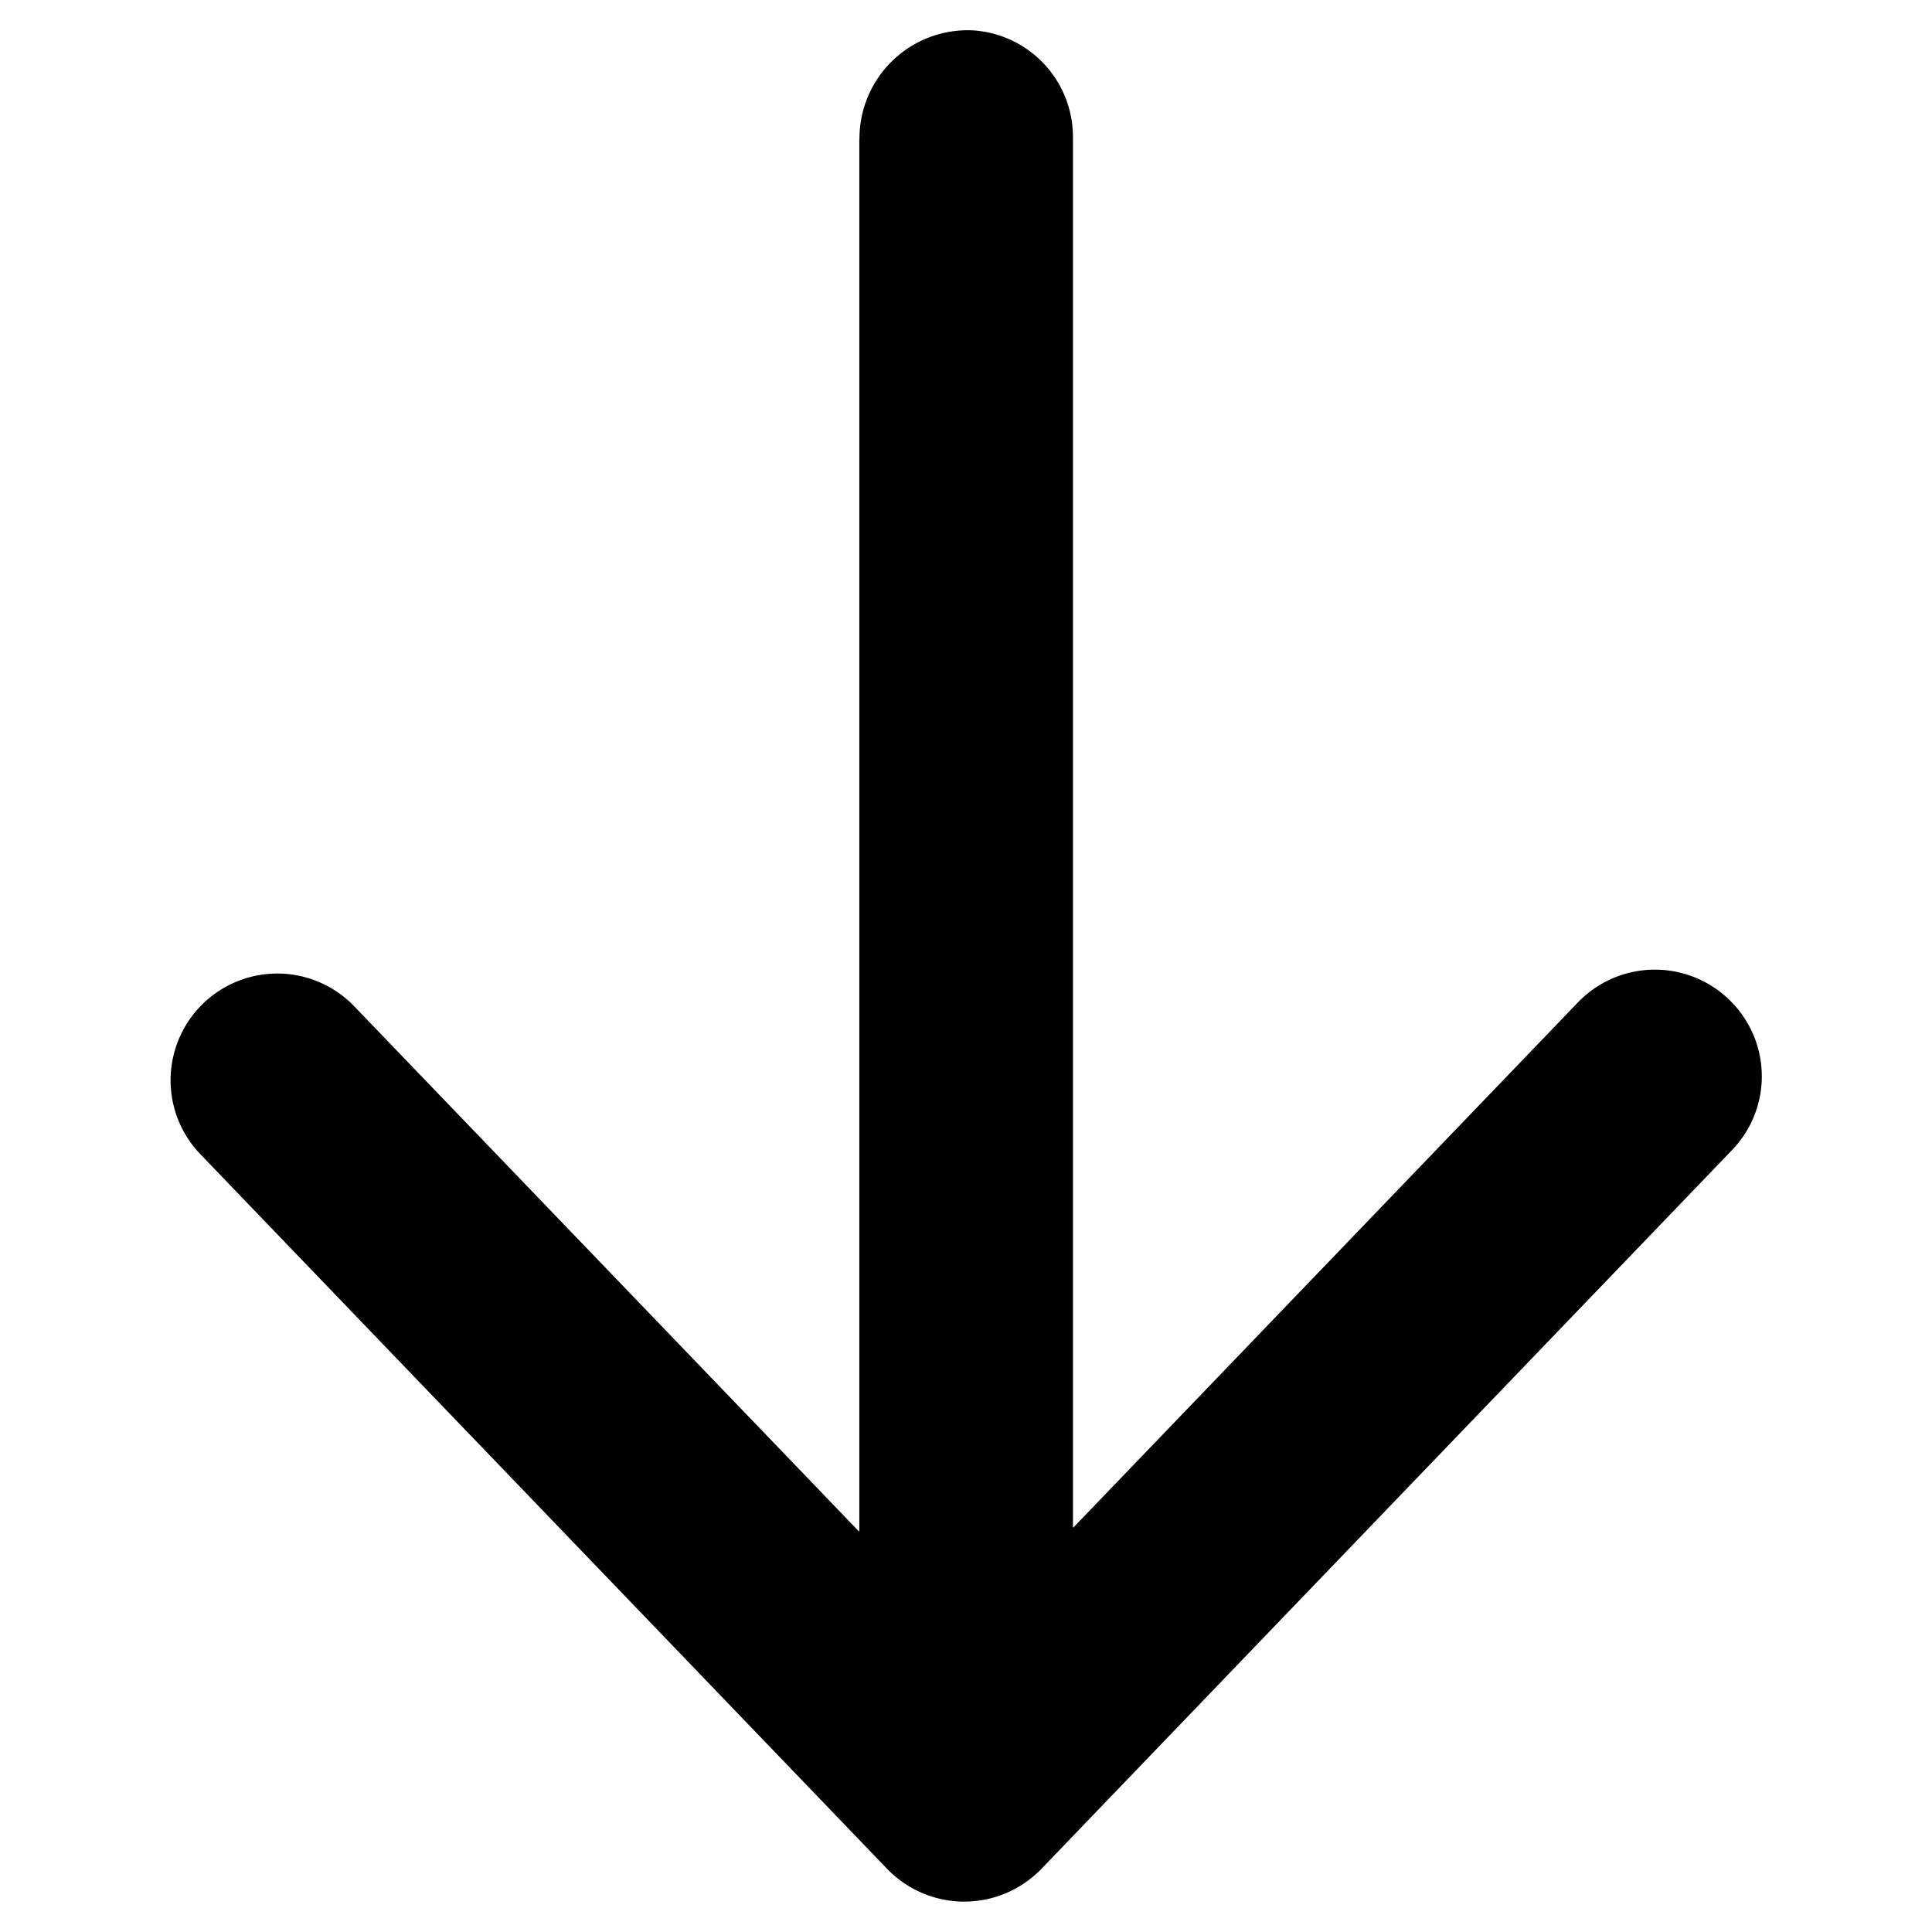 <?xml version="1.0" standalone="no"?><!DOCTYPE svg PUBLIC "-//W3C//DTD SVG 1.1//EN" "http://www.w3.org/Graphics/SVG/1.1/DTD/svg11.dtd"><svg class="icon" width="200px" height="200.00px" viewBox="0 0 1024 1024" version="1.1" xmlns="http://www.w3.org/2000/svg"><path d="M455.461 73.874v737.573c0 0.146-0.293 0.219-0.293 0.146L187.758 533.358A56.466 56.466 0 1 0 106.203 611.767l364.105 378.88a56.832 56.832 0 0 0 81.554 0l366.007-380.928a56.32 56.32 0 0 0-1.463-79.945 56.613 56.613 0 0 0-80.018 1.463l-267.41 278.309c-0.146 0.073-0.293 0-0.293-0.146V72.558A56.613 56.613 0 0 0 515.657 16.091a57.417 57.417 0 0 0-60.123 57.783z"  /></svg>